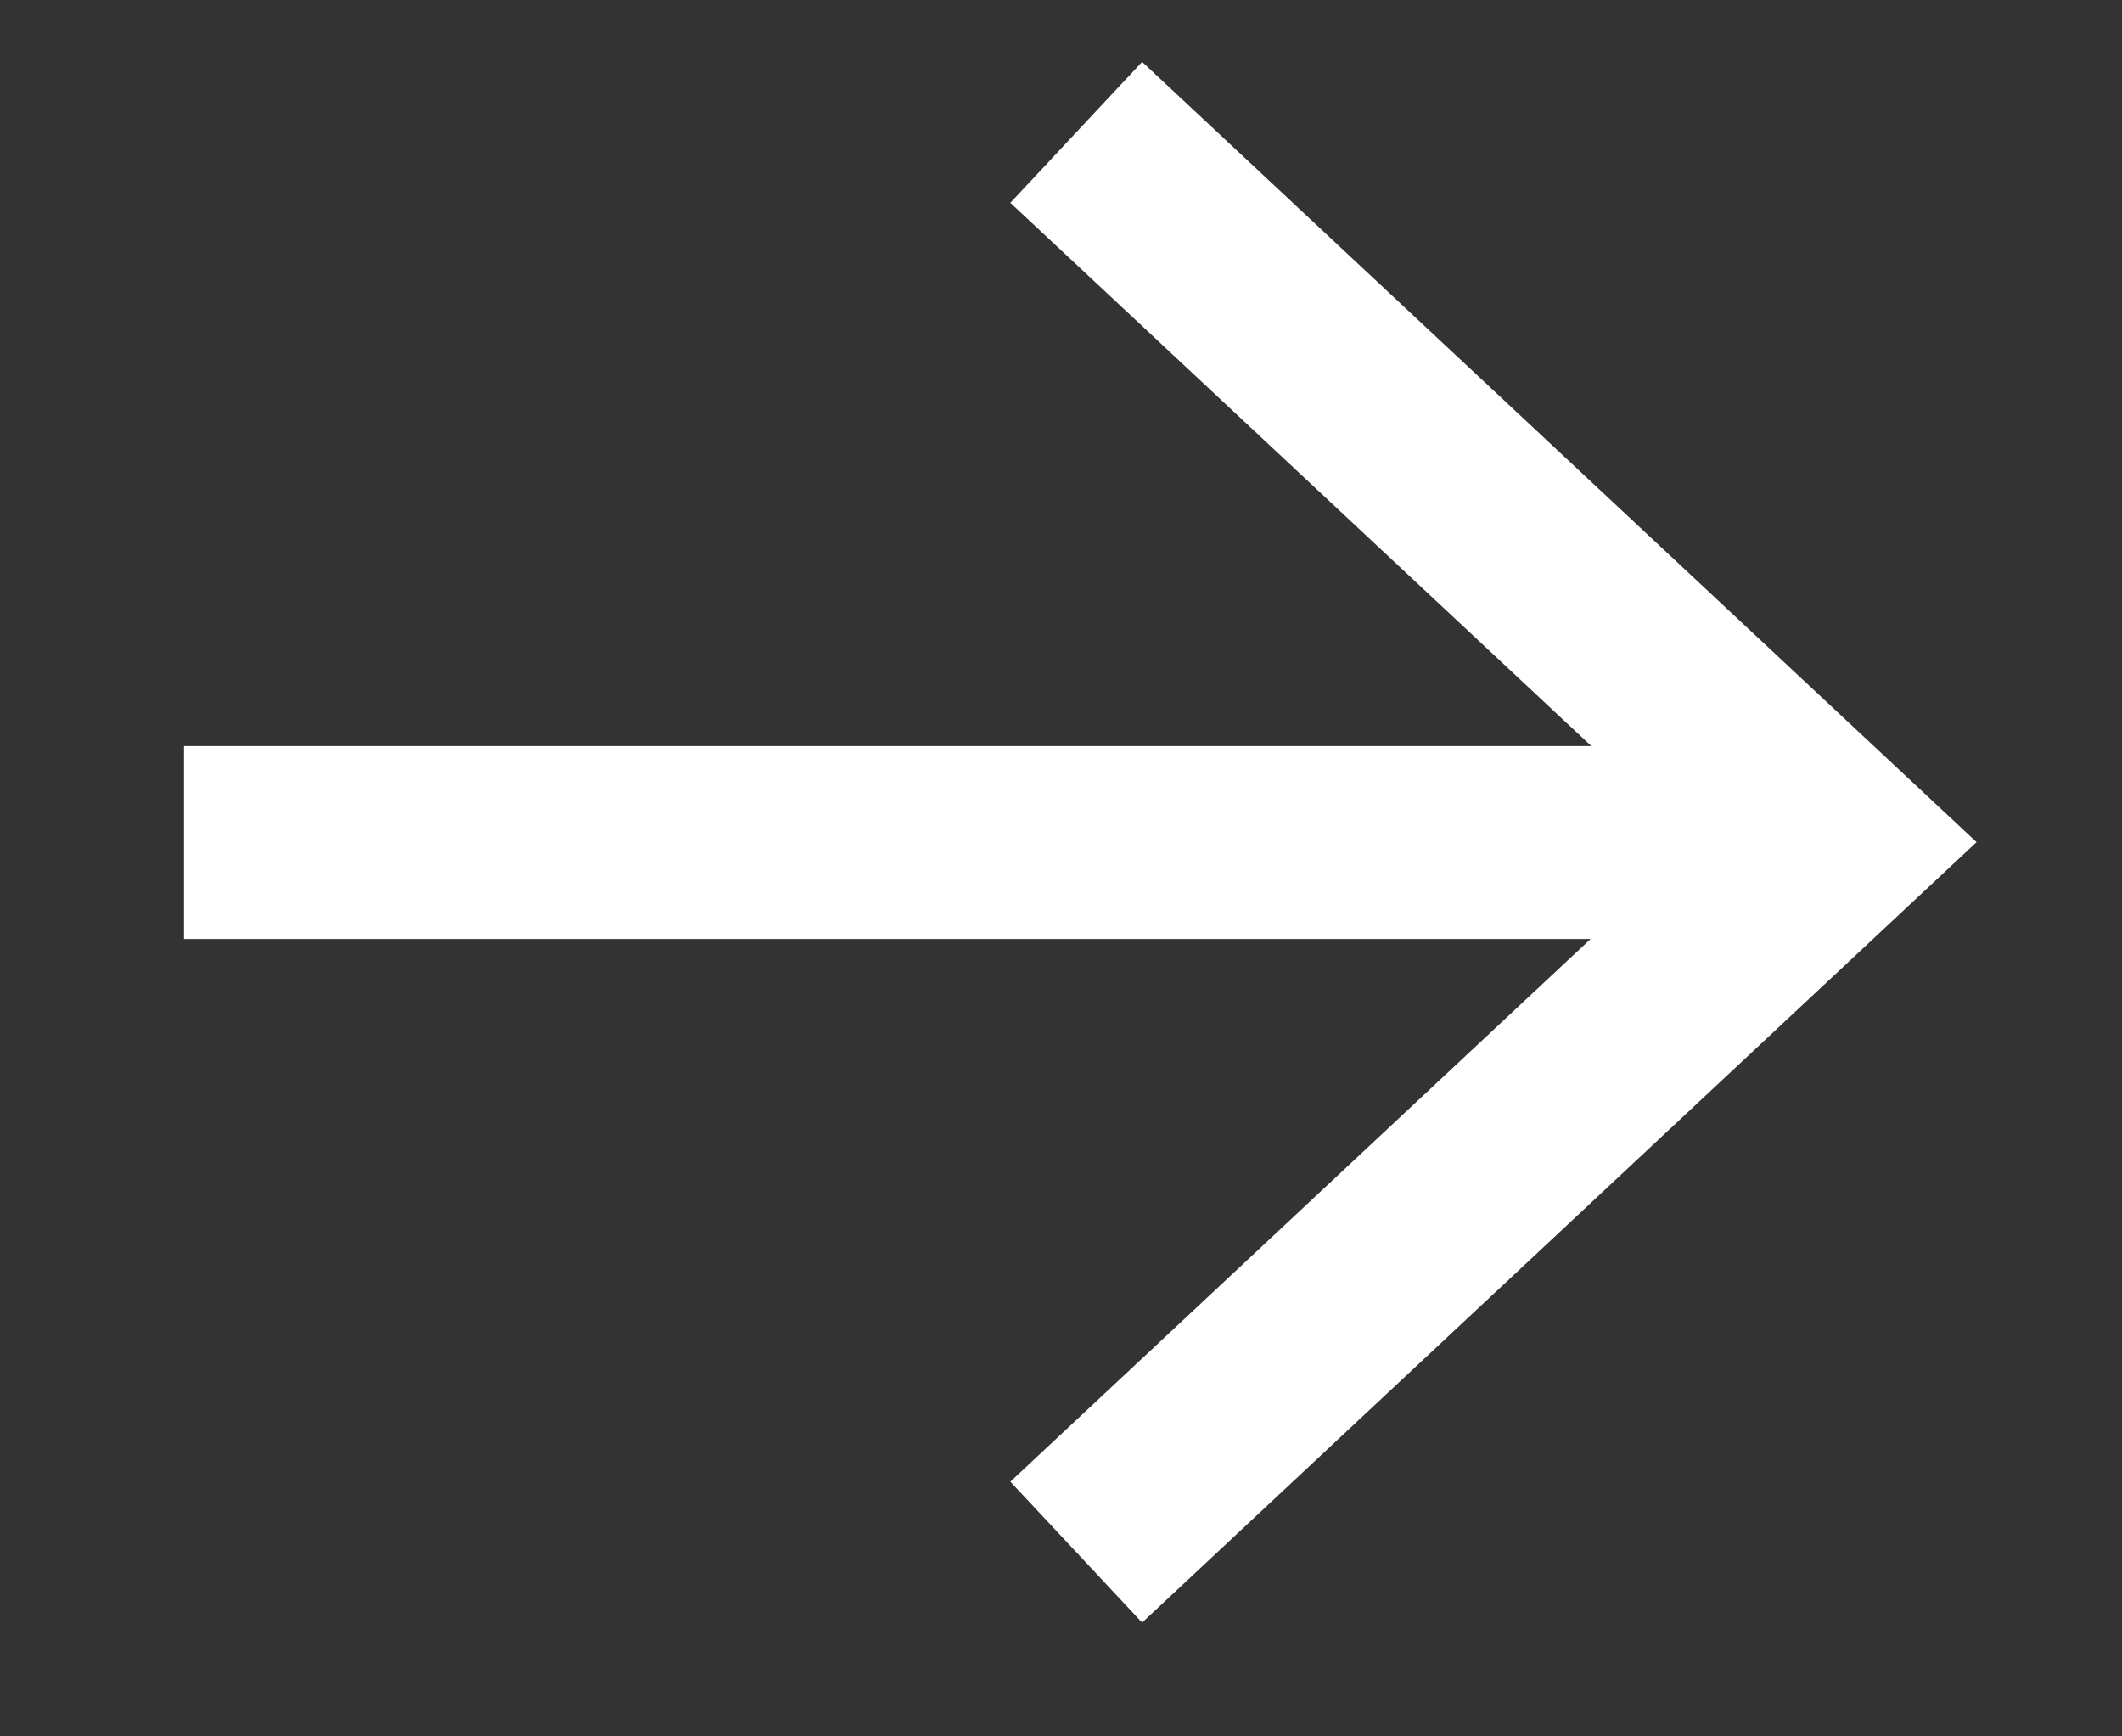 <svg width="11" height="9" viewBox="0 0 11 9" fill="none" xmlns="http://www.w3.org/2000/svg">
<rect x="0" y="0" width="11" height="9" fill="#333333" stroke="none"/>
<path d="M5.579 0.686L9.514 4.365L5.579 8.045" stroke="white"/>
<path d="M9.535 4.367H0.954" stroke="white"/>
</svg>

